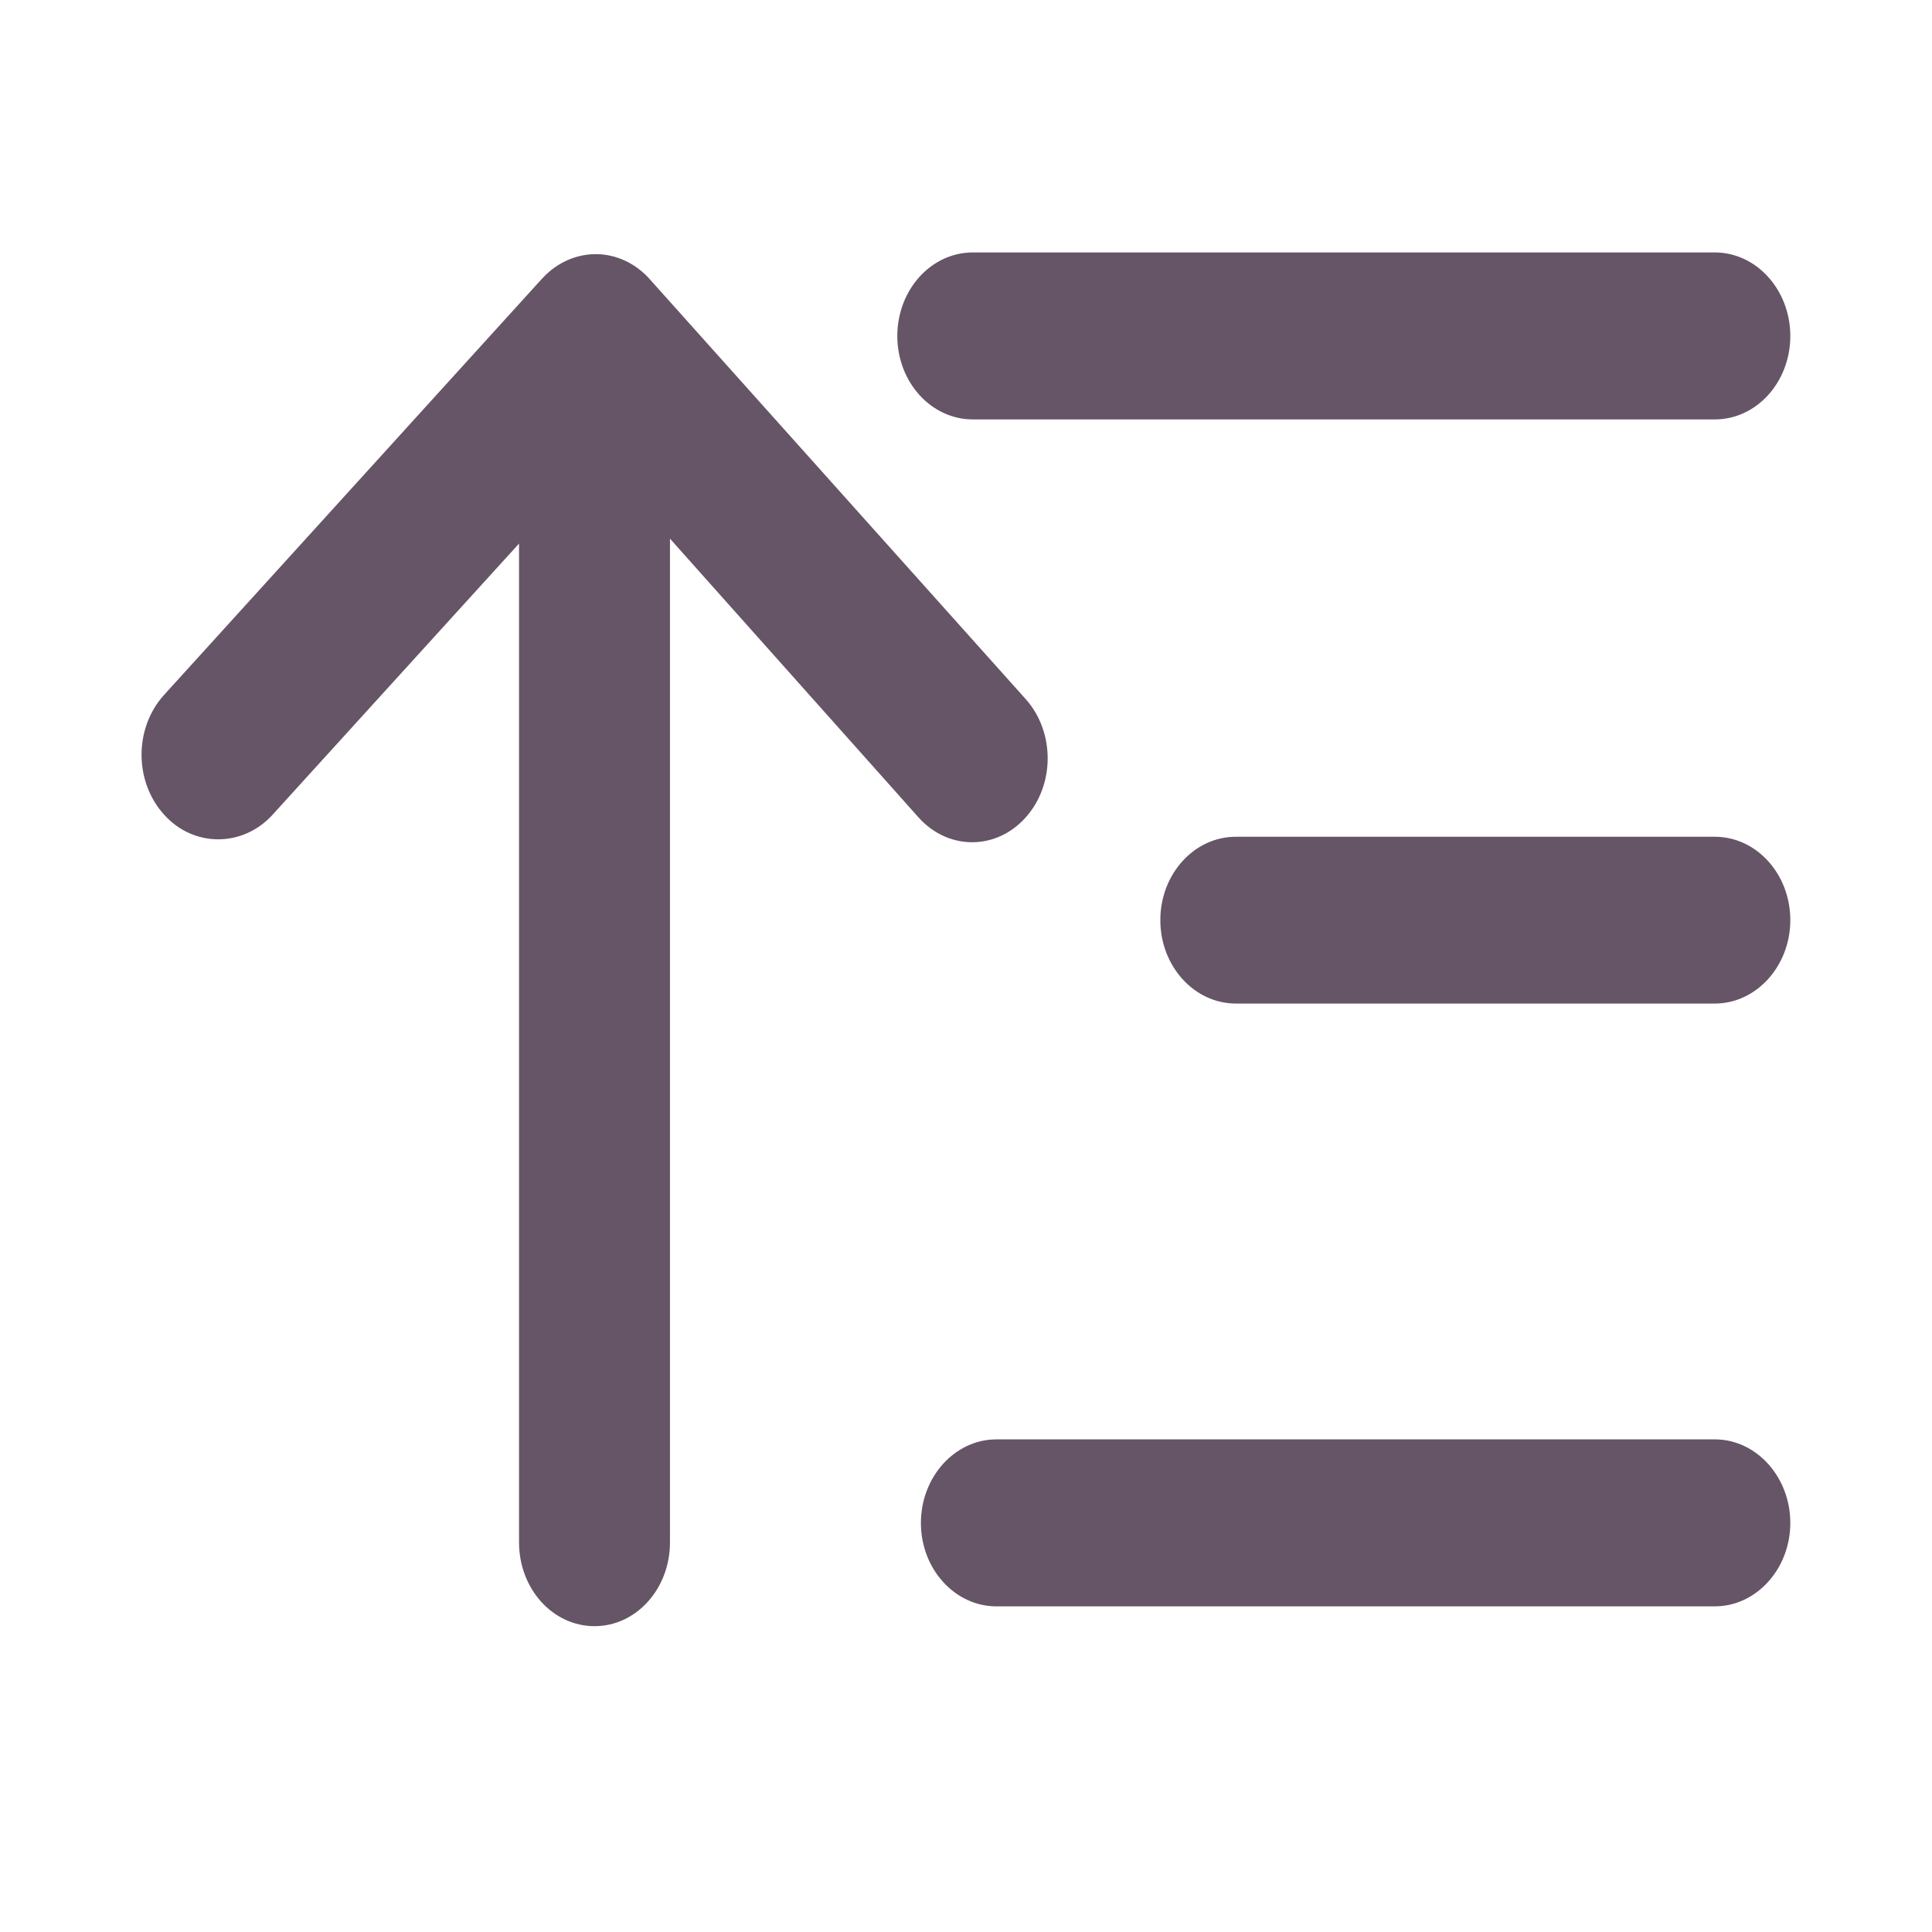 <svg xmlns="http://www.w3.org/2000/svg" viewBox="0 0 1024 1024" version="1.1"><path d="M908.9 762.9H528.1c-22 0-40 19.9-40 44.3 0 24.4 18 44.2 40 44.2h380.8c22 0 40-19.9 40-44.2 0-24.4-18-44.3-40-44.3z m0-319.4H655c-22 0-40 19.7-40 44.2 0 24.4 18 44.2 40 44.2H908.9c22 0 40-19.9 40-44.2-0-24.5-18-44.2-40-44.2zM515.6 222.3h393.3c22 0 40-19.7 40-44.2 0-24.5-18-44.3-40-44.3H515.6c-22 0-40 19.7-40 44.3 0 24.5 18 44.2 40 44.2z m27.8 211.2c15.8-17.3 15.8-45.5 0.3-62.9L344.4 148c-7.8-8.8-18.3-13.3-28.6-13.3-10.2 0-20.5 4.3-28.3 12.8l-0.2 0.2s-0.2 0-0.2 0.2l-200.4 220.7c-15.6 17.5-15.6 45.6 0.2 63.1h0c15.6 17.5 41.7 17.5 57.5 0.2l130.7-143.8v529.4c0 24.5 17.8 44.4 40 44.4 22.2 0 40-19.9 40-44.4V285.5L486.8 433.2c15.6 17.5 41 17.6 56.6 0.3z" fill="#6569" p-id="875"></path></svg>